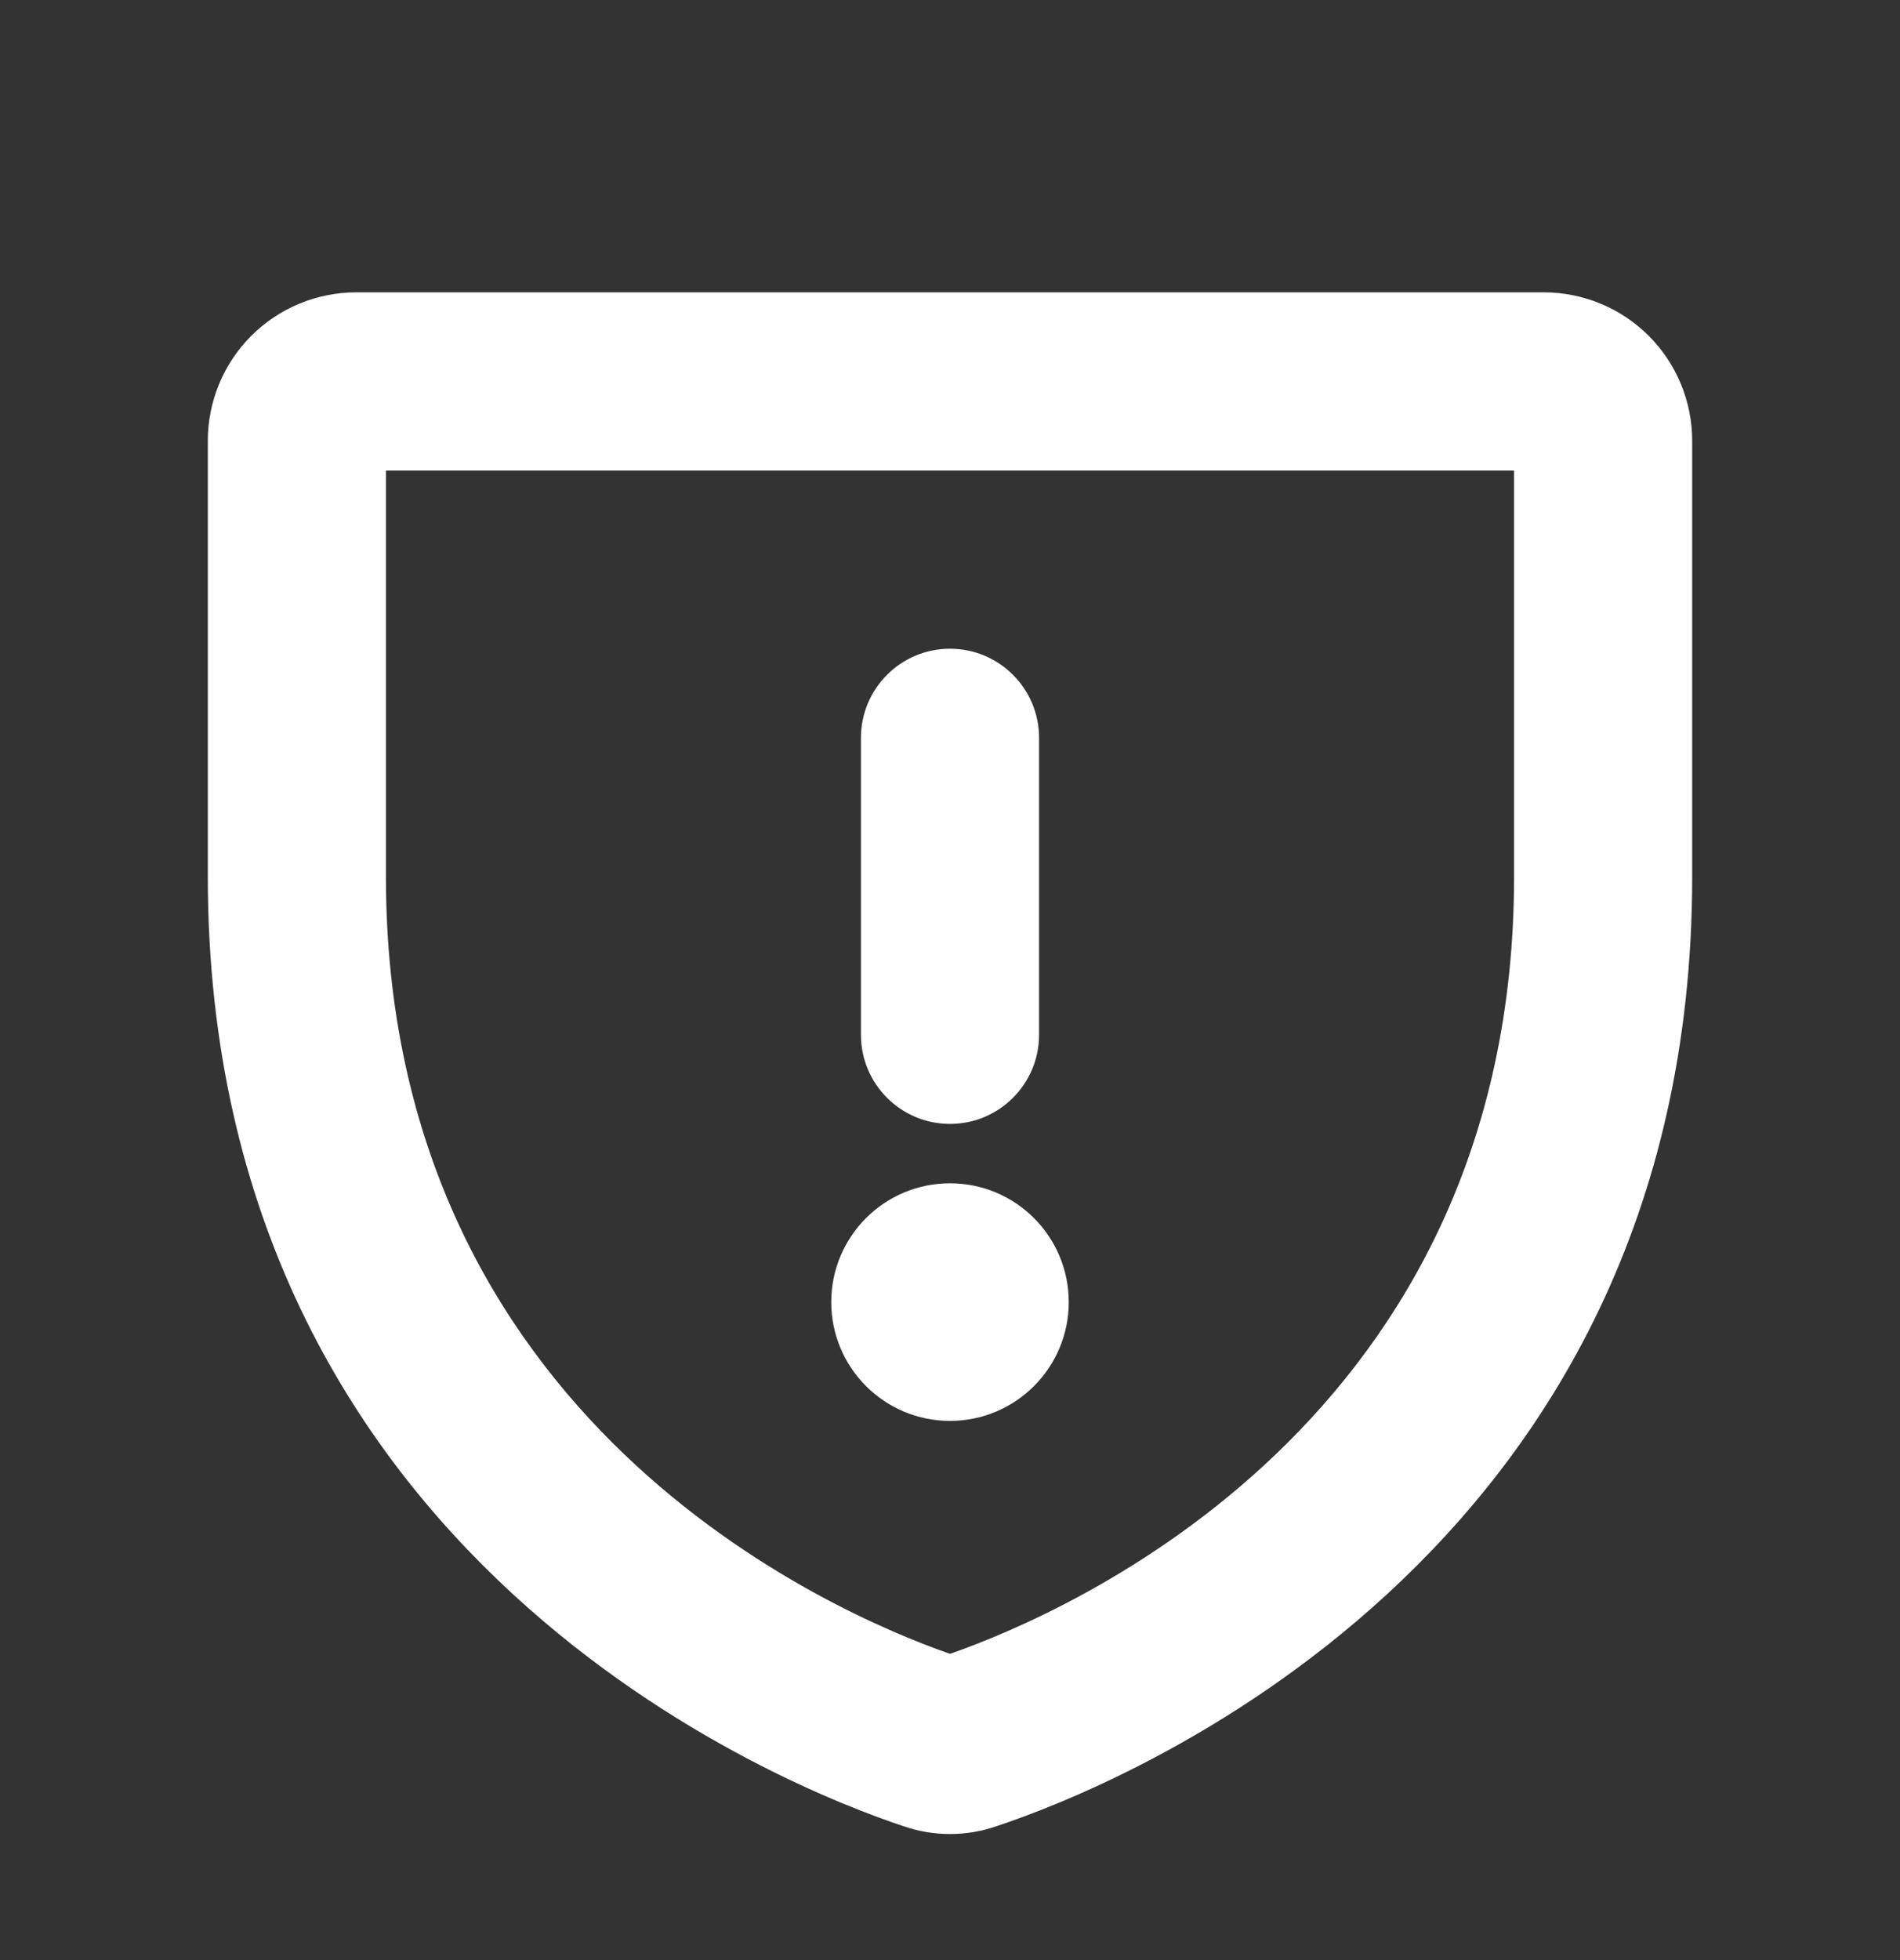 <svg width="32" height="33" viewBox="0 0 32 33" fill="none" xmlns="http://www.w3.org/2000/svg">
<rect x="0" y="0" width="32" height="33" fill="#333333" stroke="none"/>
<path d="M16 11.422C16.552 11.422 17 11.87 17 12.422V17.422C17 17.974 16.552 18.422 16 18.422C15.448 18.422 15 17.974 15 17.422V12.422C15 11.87 15.448 11.422 16 11.422Z" fill="white"/>
<path d="M17.5 21.922C17.5 22.75 16.828 23.422 16 23.422C15.172 23.422 14.5 22.75 14.5 21.922C14.5 21.093 15.172 20.422 16 20.422C16.828 20.422 17.5 21.093 17.5 21.922Z" fill="white"/>
<path fill-rule="evenodd" clip-rule="evenodd" d="M4.586 6.008C4.961 5.633 5.47 5.422 6 5.422H26C26.53 5.422 27.039 5.633 27.414 6.008C27.789 6.383 28 6.891 28 7.422V14.759C28 25.945 18.503 29.648 16.641 30.267C16.226 30.415 15.774 30.415 15.359 30.267C13.497 29.648 4 25.945 4 14.759V7.422C4 6.891 4.211 6.383 4.586 6.008ZM26 7.422L6 7.422L6 14.759C6 24.542 14.275 27.801 16 28.372C17.725 27.801 26 24.542 26 14.759V7.422Z" fill="white"/>
<path fill-rule="evenodd" clip-rule="evenodd" d="M6 5.922C5.602 5.922 5.221 6.08 4.939 6.361C4.658 6.643 4.5 7.024 4.5 7.422V14.759C4.5 25.589 13.681 29.182 15.517 29.792L15.528 29.796C15.833 29.905 16.167 29.905 16.472 29.796L16.483 29.792C18.319 29.182 27.5 25.589 27.5 14.759V7.422C27.5 7.024 27.342 6.643 27.061 6.361C26.779 6.08 26.398 5.922 26 5.922H6ZM4.232 5.654C4.701 5.185 5.337 4.922 6 4.922H26C26.663 4.922 27.299 5.185 27.768 5.654C28.237 6.123 28.5 6.759 28.5 7.422V14.759C28.5 26.292 18.705 30.106 16.803 30.739C16.284 30.924 15.716 30.924 15.197 30.739C13.295 30.106 3.5 26.292 3.5 14.759V7.422C3.5 6.759 3.763 6.123 4.232 5.654ZM26.5 6.922V14.759C26.5 24.898 17.911 28.266 16.157 28.847L16 28.899L15.843 28.847C14.089 28.266 5.5 24.898 5.5 14.759L5.5 6.922L26.5 6.922ZM6.5 7.922L6.5 14.759C6.5 23.922 14.02 27.154 16 27.844C17.98 27.154 25.5 23.922 25.5 14.759V7.922L6.5 7.922ZM16 11.922C15.724 11.922 15.5 12.146 15.5 12.422V17.422C15.5 17.698 15.724 17.922 16 17.922C16.276 17.922 16.5 17.698 16.5 17.422V12.422C16.5 12.146 16.276 11.922 16 11.922ZM14.5 12.422C14.5 11.593 15.172 10.922 16 10.922C16.828 10.922 17.5 11.593 17.5 12.422V17.422C17.5 18.25 16.828 18.922 16 18.922C15.172 18.922 14.5 18.25 14.5 17.422V12.422ZM16 20.922C15.448 20.922 15 21.37 15 21.922C15 22.474 15.448 22.922 16 22.922C16.552 22.922 17 22.474 17 21.922C17 21.37 16.552 20.922 16 20.922ZM14 21.922C14 20.817 14.895 19.922 16 19.922C17.105 19.922 18 20.817 18 21.922C18 23.026 17.105 23.922 16 23.922C14.895 23.922 14 23.026 14 21.922Z" fill="white"/>
</svg>
